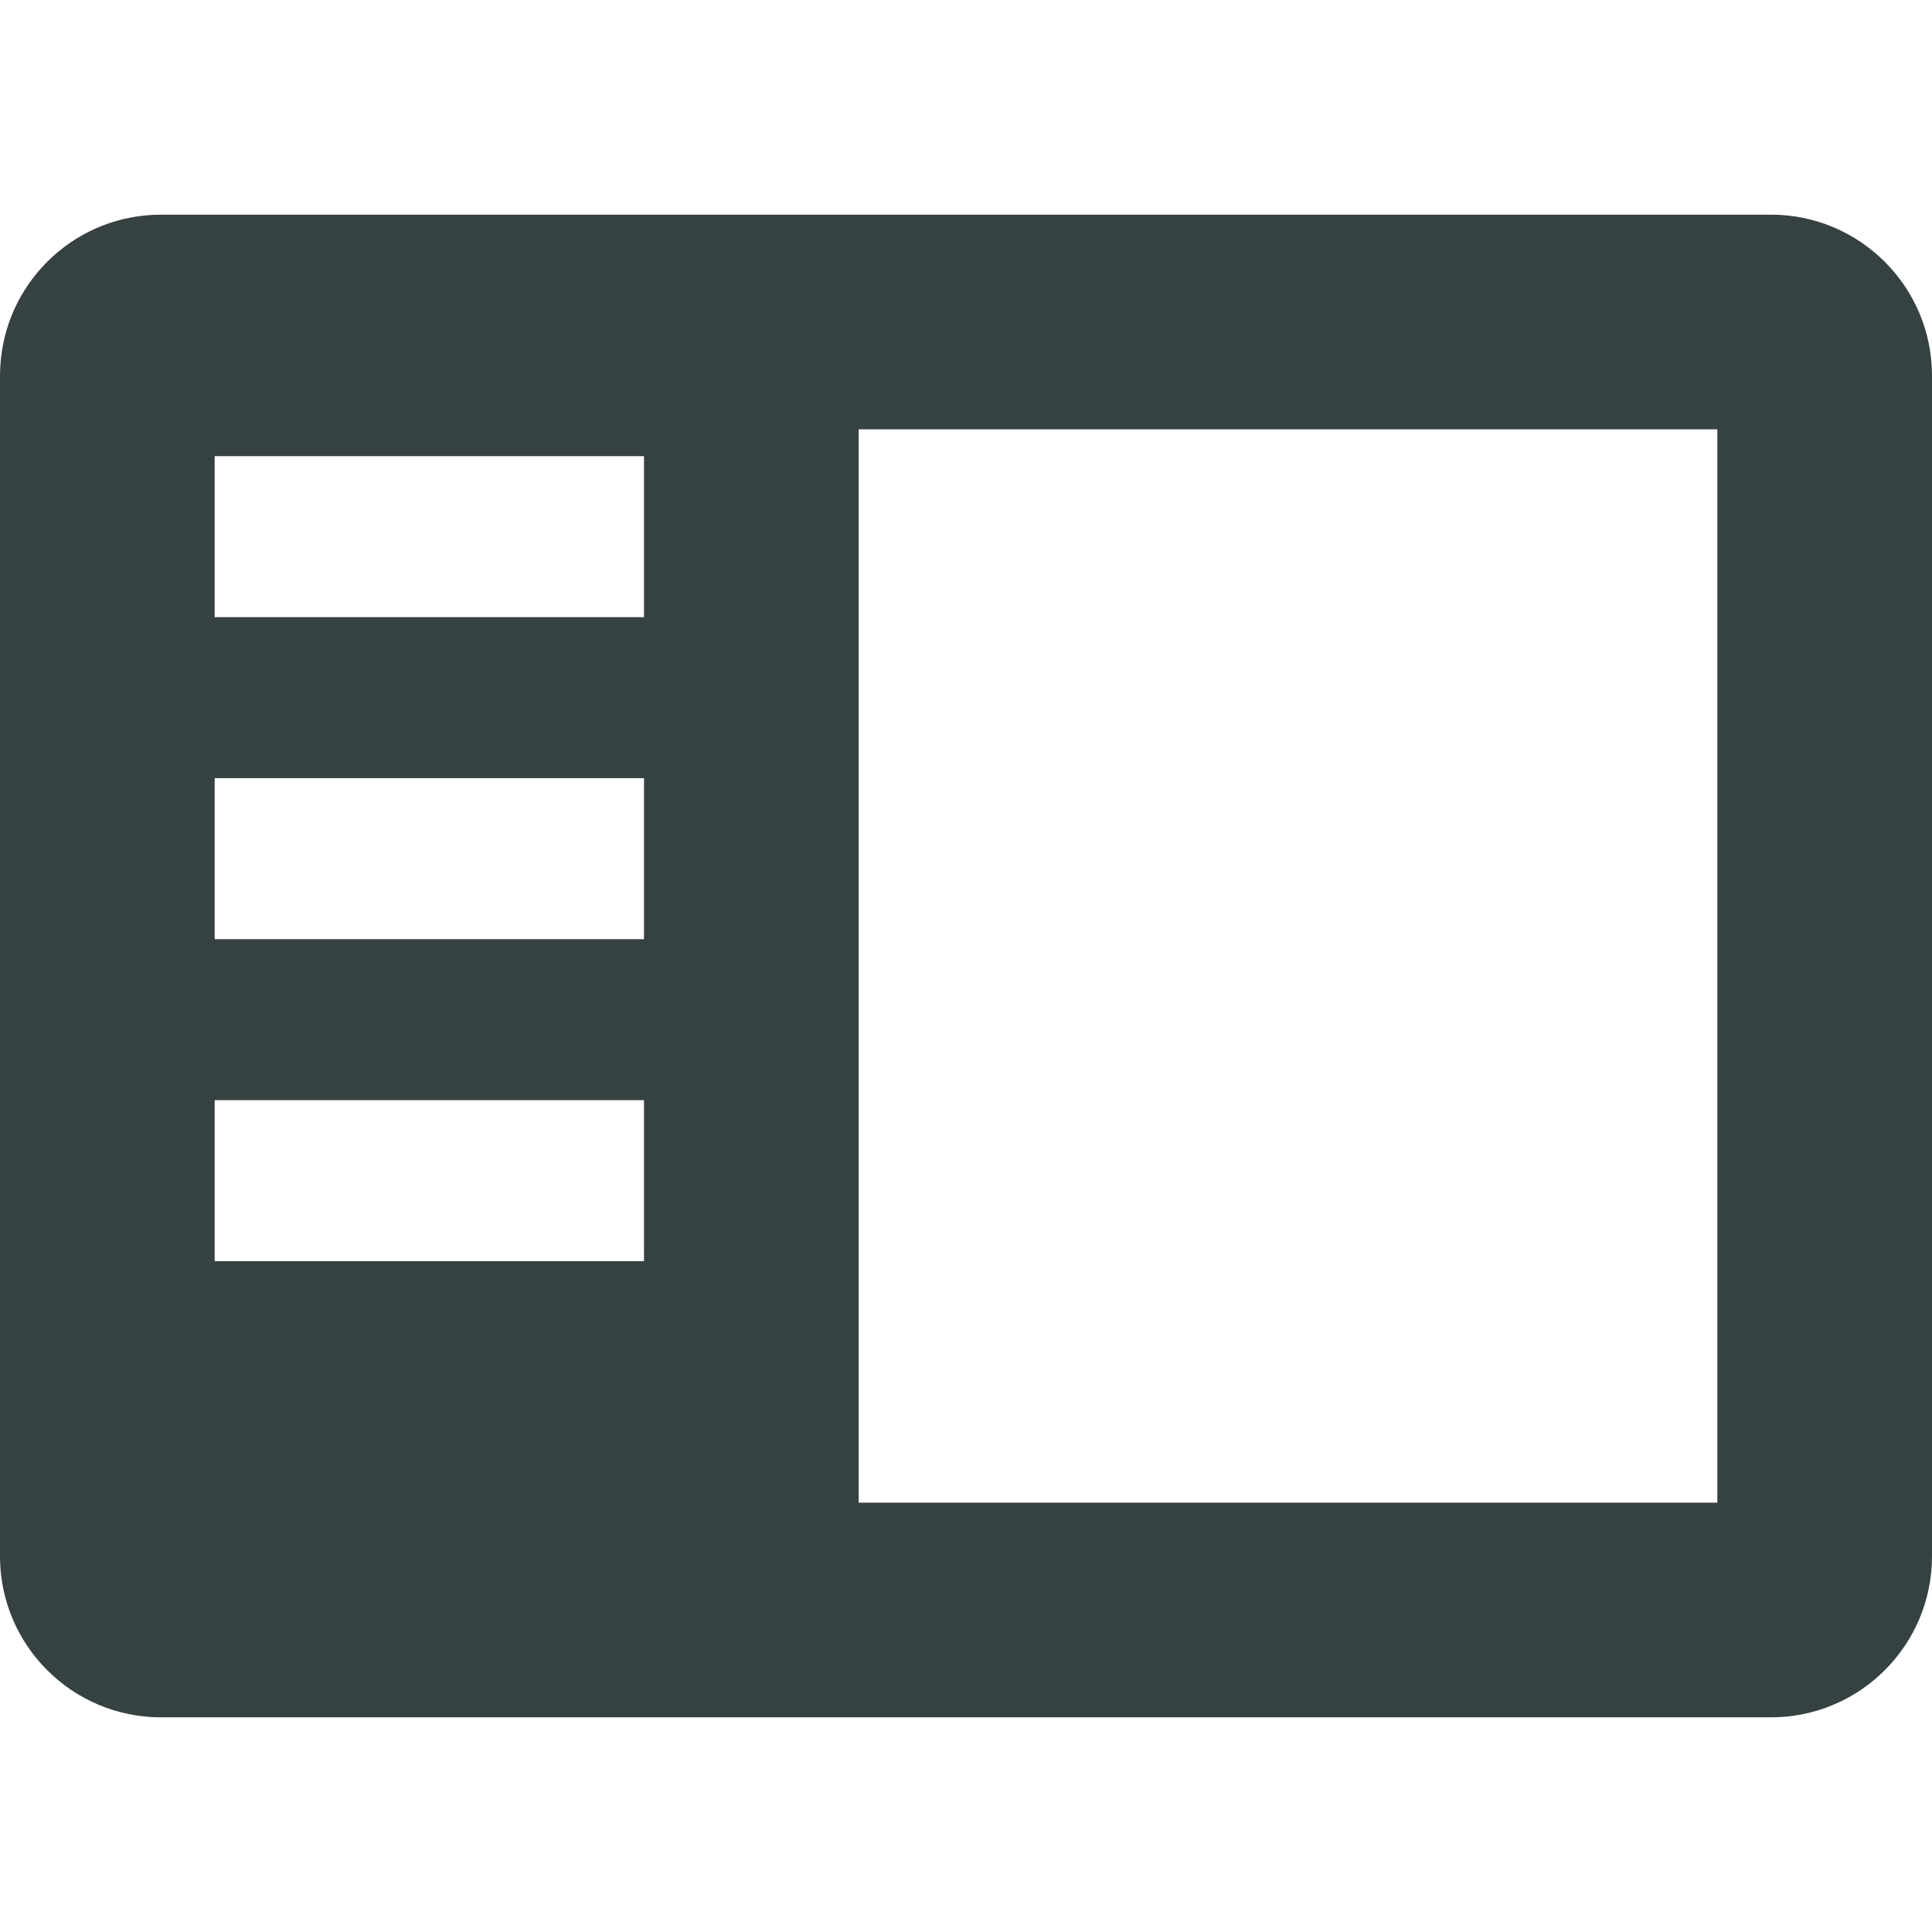 <svg width="18" height="18" viewBox="0 0 18 18" fill="none" xmlns="http://www.w3.org/2000/svg">
<path fill-rule="evenodd" clip-rule="evenodd" d="M1.5 16H16.5C17.328 16 18 15.328 18 14.5V3.5C18 2.672 17.328 2 16.5 2H1.5C0.723 2 0.085 2.59 0.008 3.347C0.003 3.397 0 3.448 0 3.5V14.5C0 15.328 0.672 16 1.5 16ZM8 14V4H16V14H8ZM2 5.75H6V4.25H2V5.75ZM2 8.75H6V7.25H2V8.75ZM2 11.75H6V10.25H2V11.75Z" fill="#364141"/>
</svg>
